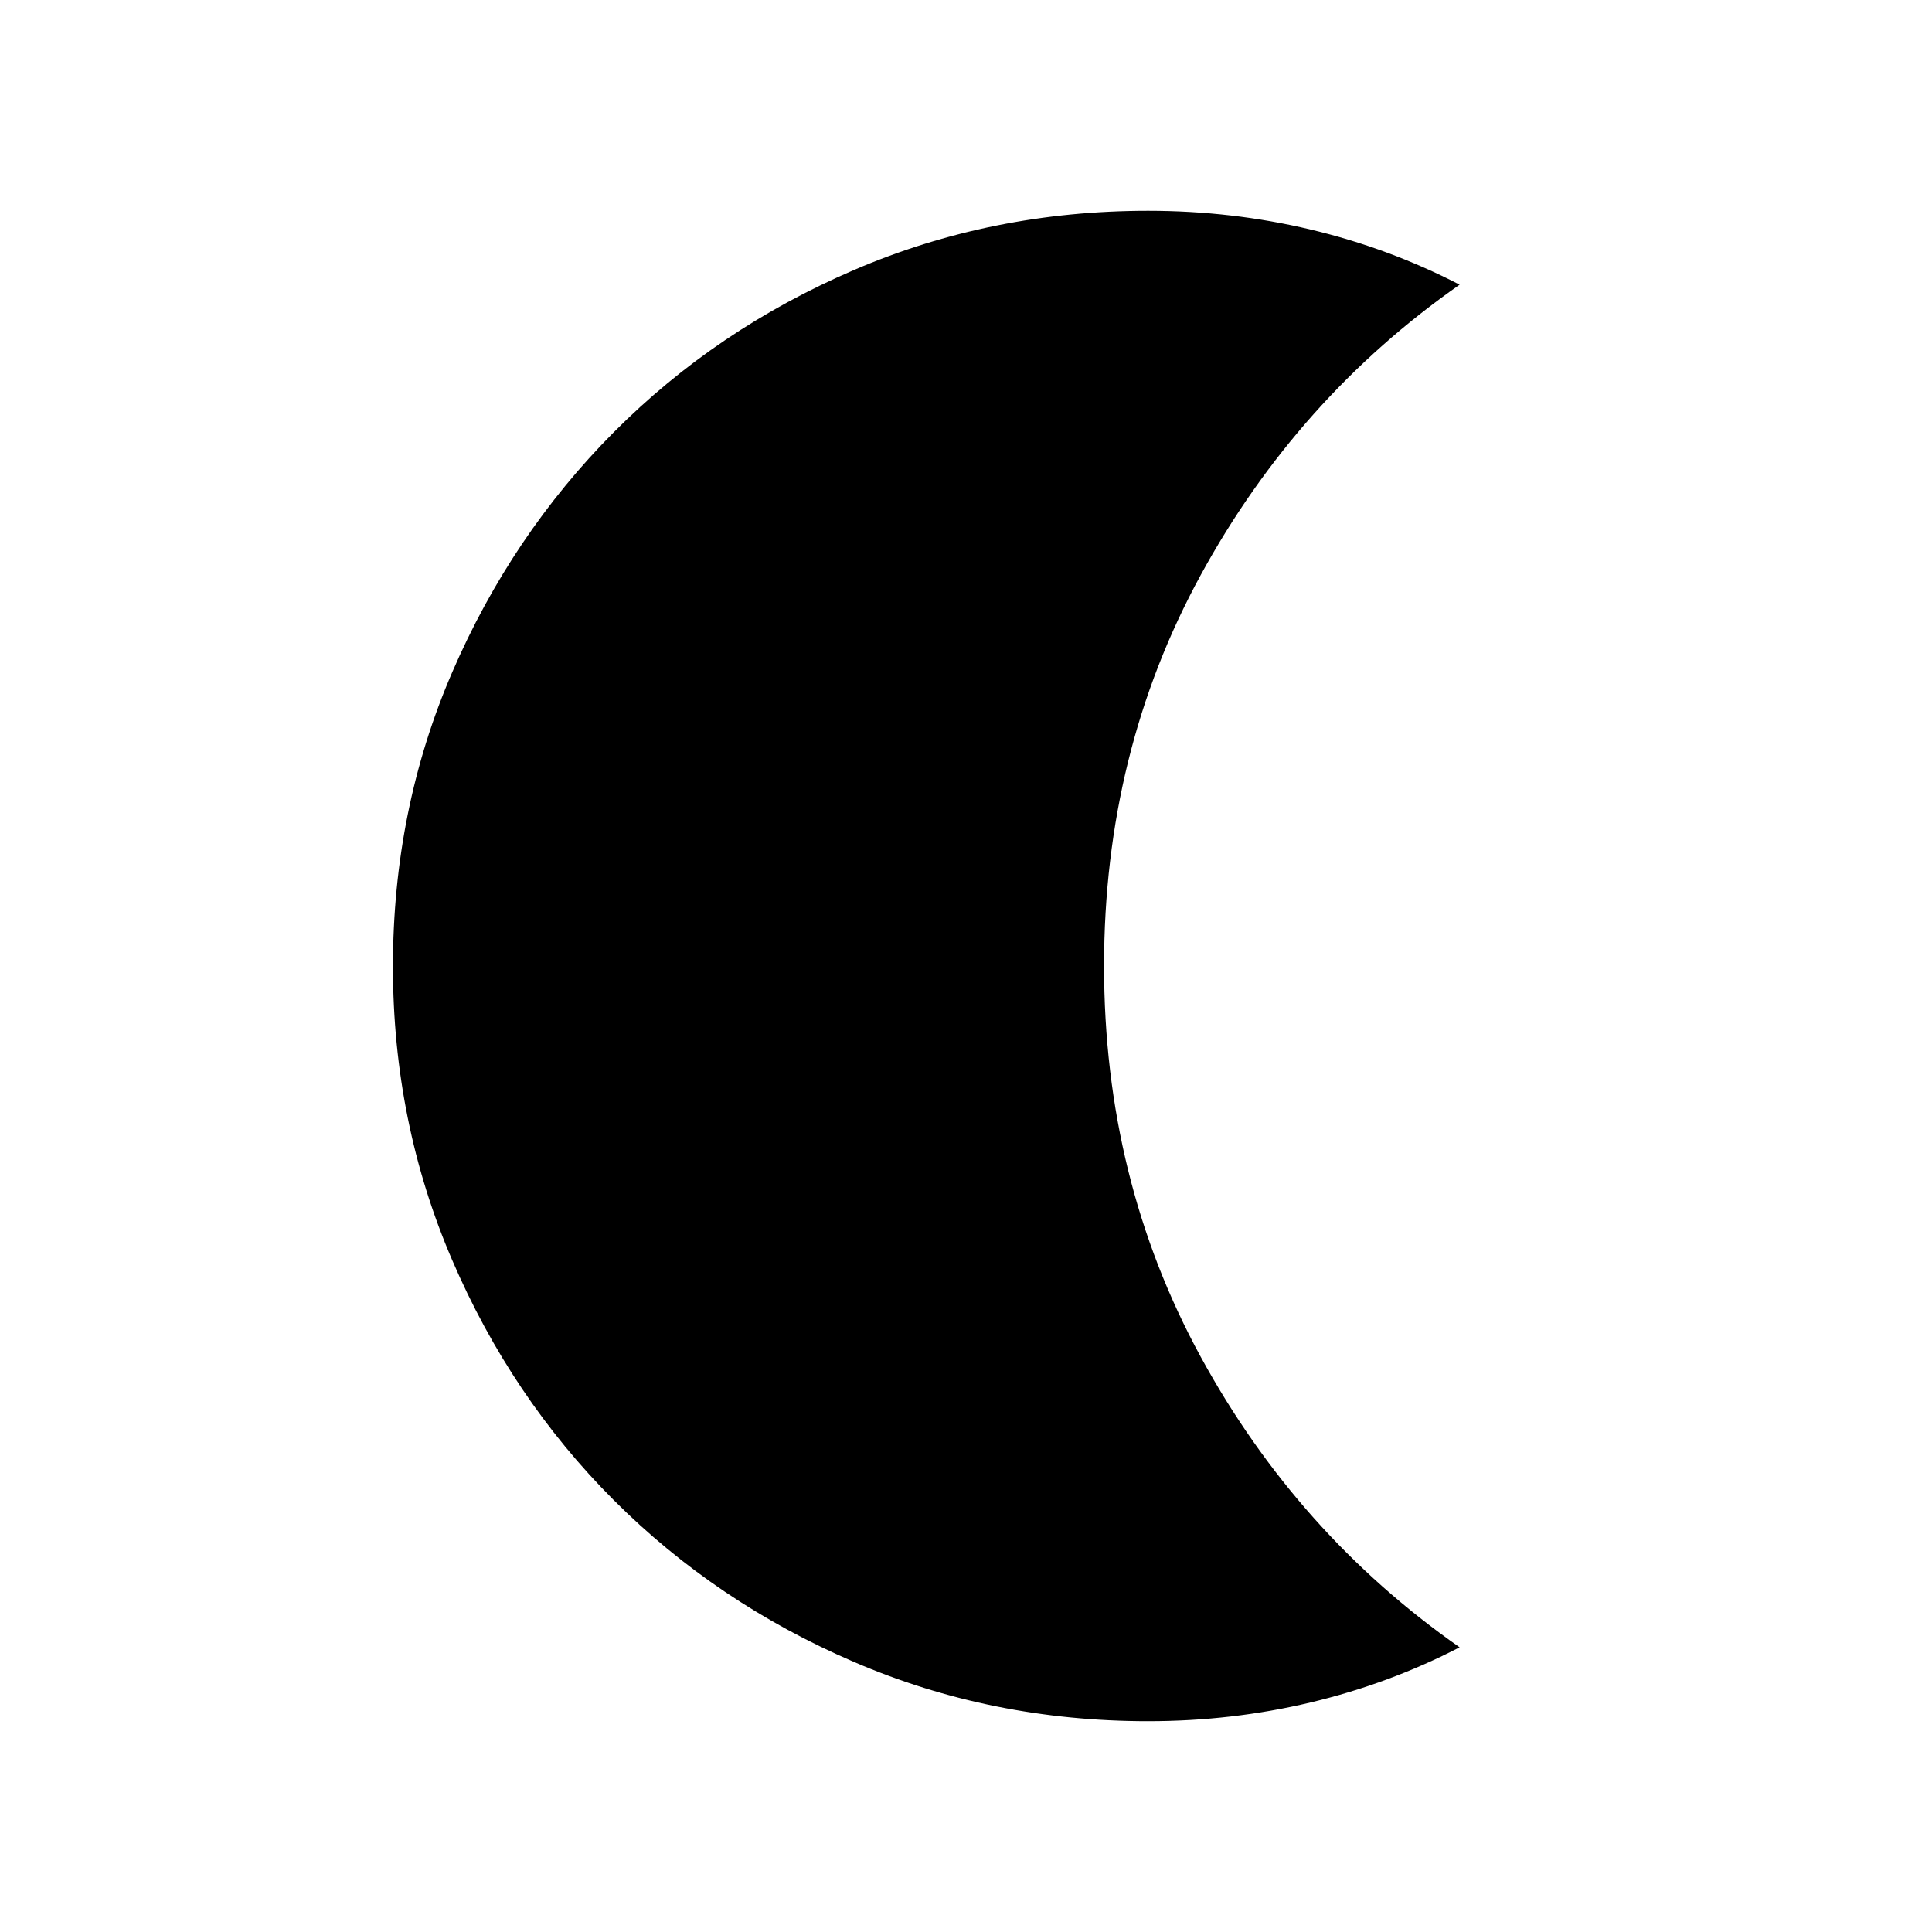 <svg xmlns="http://www.w3.org/2000/svg" height="40" viewBox="0 -960 960 960" width="40"><path d="M570.5-104.74q-77.77 0-146.2-29.46-68.43-29.46-119.36-80.43Q254.01-265.6 224.63-334q-29.38-68.41-29.38-145.72 0-78.1 29.46-146.26 29.46-68.17 80.32-119.29 50.87-51.13 119.29-80.56 68.42-29.43 146.18-29.43 41.6 0 80.69 9.31 39.09 9.31 74.09 27.41-80.73 56.46-128.7 144.36-47.98 87.9-47.98 194.11 0 106.21 47.98 194.18 47.97 87.97 128.7 144.43-35 18.1-74.09 27.41-39.09 9.31-80.69 9.31Z"/></svg>
